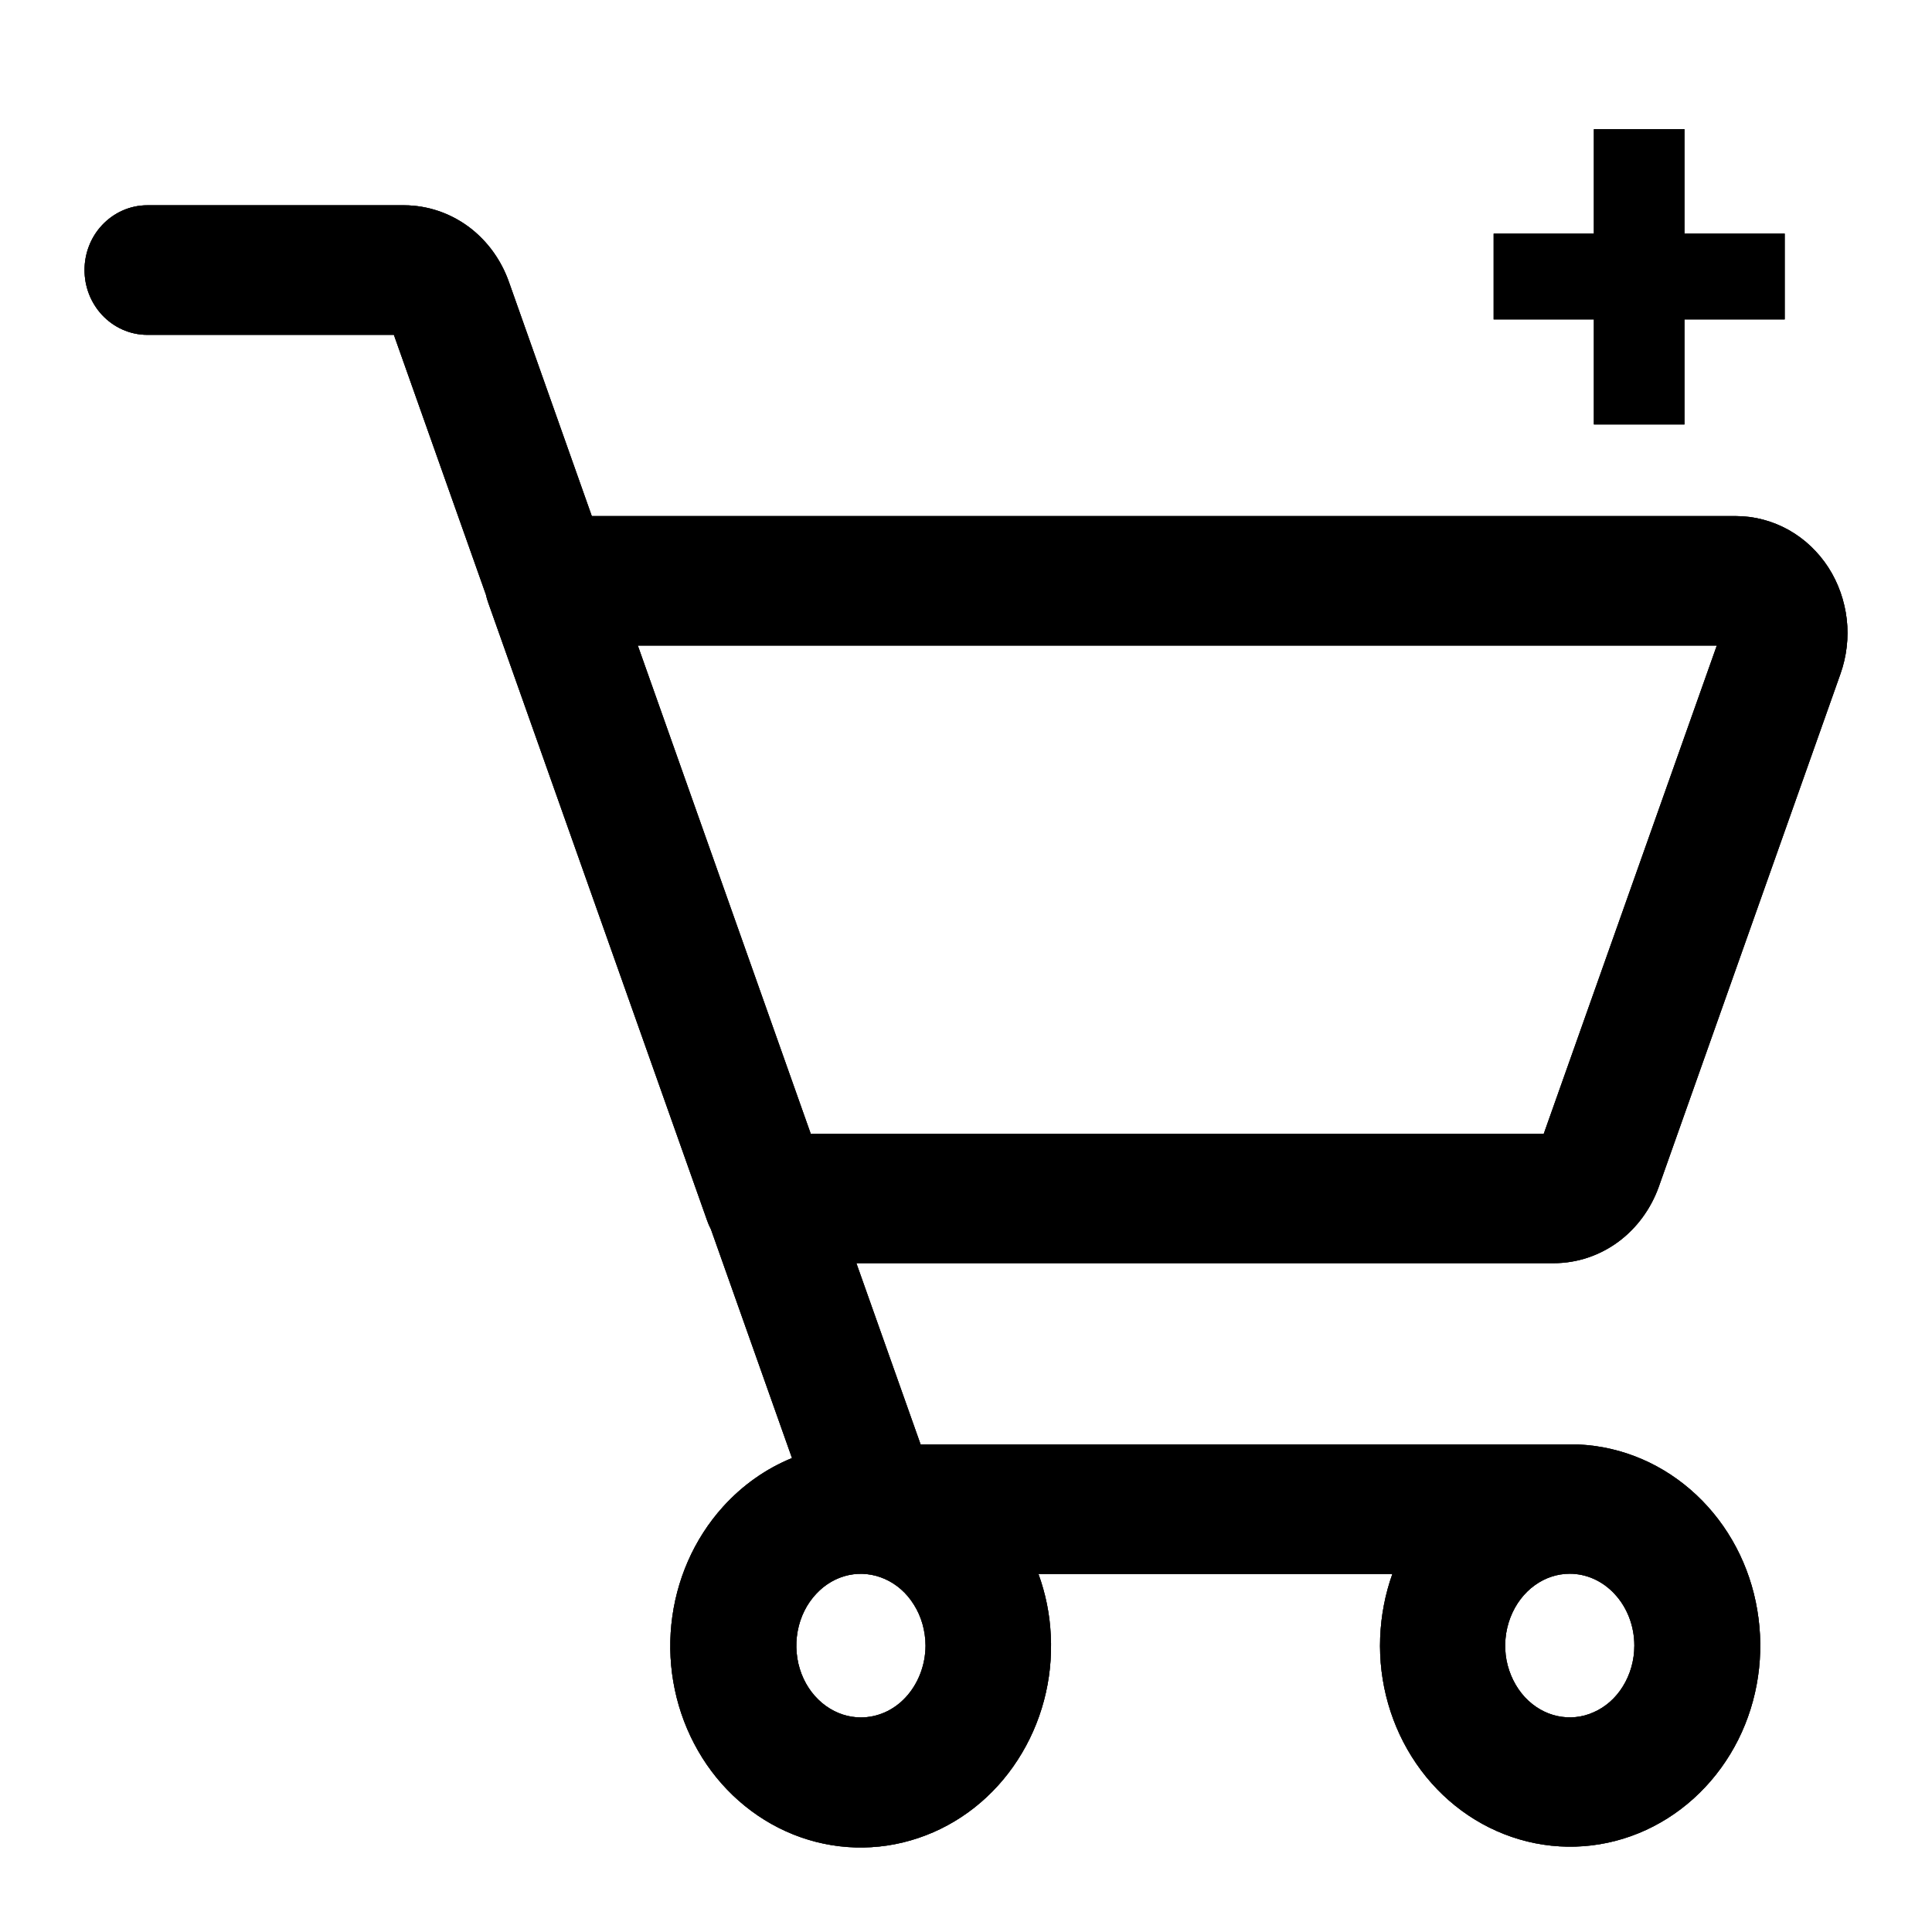 <svg width="16" height="16" viewBox="0 0 16 16" fill="none" xmlns="http://www.w3.org/2000/svg">
<path fill-rule="evenodd" clip-rule="evenodd" d="M1.22 1.7C1.075 1.7 0.941 1.762 0.845 1.865C0.75 1.966 0.7 2.101 0.7 2.236C0.7 2.372 0.75 2.506 0.845 2.608C0.941 2.711 1.075 2.773 1.22 2.773H3.262L4.024 4.924C4.029 4.947 4.036 4.971 4.044 4.993L5.857 10.11C5.865 10.134 5.876 10.158 5.888 10.181L6.559 12.075C6.343 12.163 6.148 12.301 5.988 12.478C5.746 12.746 5.597 13.089 5.56 13.453C5.523 13.816 5.6 14.184 5.781 14.499C5.961 14.813 6.238 15.059 6.569 15.192C6.901 15.325 7.265 15.336 7.604 15.222C7.942 15.109 8.231 14.88 8.428 14.575C8.625 14.271 8.721 13.908 8.702 13.543C8.694 13.368 8.659 13.197 8.6 13.035H11.531C11.471 13.203 11.437 13.381 11.43 13.562C11.416 13.933 11.52 14.3 11.728 14.604C11.936 14.908 12.236 15.131 12.584 15.233C12.932 15.335 13.302 15.307 13.632 15.155C13.962 15.003 14.229 14.738 14.395 14.408C14.56 14.078 14.615 13.7 14.553 13.334C14.492 12.967 14.315 12.631 14.049 12.381C13.782 12.13 13.441 11.981 13.079 11.963L13.072 11.962H7.624L7.092 10.461H12.868C13.061 10.461 13.247 10.398 13.402 10.284C13.556 10.17 13.672 10.01 13.737 9.829L15.242 5.58C15.293 5.436 15.311 5.281 15.294 5.129C15.276 4.976 15.225 4.829 15.142 4.7C15.059 4.572 14.947 4.464 14.813 4.389C14.679 4.314 14.529 4.274 14.376 4.274H4.901L4.215 2.336C4.151 2.154 4.036 1.994 3.882 1.879C3.727 1.764 3.541 1.701 3.348 1.7H1.22ZM12.785 9.389L14.218 5.346H5.282L6.714 9.389H12.785ZM12.711 13.128C12.798 13.065 12.899 13.033 13 13.033C13.135 13.033 13.269 13.09 13.371 13.2C13.474 13.31 13.535 13.464 13.535 13.628C13.535 13.75 13.501 13.868 13.44 13.966C13.379 14.065 13.294 14.138 13.198 14.18C13.103 14.223 13 14.233 12.9 14.212C12.8 14.191 12.706 14.138 12.629 14.056C12.553 13.974 12.499 13.867 12.476 13.748C12.454 13.629 12.466 13.505 12.509 13.394C12.552 13.283 12.623 13.191 12.711 13.128ZM7.029 13.044C7.129 13.023 7.232 13.034 7.327 13.076C7.423 13.118 7.508 13.191 7.569 13.29C7.631 13.388 7.664 13.506 7.665 13.628C7.664 13.792 7.603 13.946 7.5 14.057C7.399 14.166 7.265 14.223 7.129 14.223C7.028 14.223 6.928 14.191 6.84 14.128C6.752 14.065 6.681 13.974 6.638 13.863C6.595 13.751 6.584 13.628 6.606 13.508C6.628 13.389 6.682 13.282 6.759 13.2C6.835 13.118 6.93 13.065 7.029 13.044ZM13.2 2.645V3.515H13.95V2.645H14.78V1.935H13.95V1.07H13.2V1.935H12.37V2.645H13.2Z" fill="black"/>
<path fill-rule="evenodd" clip-rule="evenodd" d="M1.22 1.7C1.075 1.7 0.941 1.762 0.845 1.865C0.75 1.966 0.7 2.101 0.7 2.236C0.7 2.372 0.75 2.506 0.845 2.608C0.941 2.711 1.075 2.773 1.22 2.773H3.262L4.024 4.924C4.029 4.947 4.036 4.971 4.044 4.993L5.857 10.11C5.865 10.134 5.876 10.158 5.888 10.181L6.559 12.075C6.343 12.163 6.148 12.301 5.988 12.478C5.746 12.746 5.597 13.089 5.56 13.453C5.523 13.816 5.6 14.184 5.781 14.499C5.961 14.813 6.238 15.059 6.569 15.192C6.901 15.325 7.265 15.336 7.604 15.222C7.942 15.109 8.231 14.88 8.428 14.575C8.625 14.271 8.721 13.908 8.702 13.543C8.694 13.368 8.659 13.197 8.6 13.035H11.531C11.471 13.203 11.437 13.381 11.43 13.562C11.416 13.933 11.52 14.3 11.728 14.604C11.936 14.908 12.236 15.131 12.584 15.233C12.932 15.335 13.302 15.307 13.632 15.155C13.962 15.003 14.229 14.738 14.395 14.408C14.56 14.078 14.615 13.7 14.553 13.334C14.492 12.967 14.315 12.631 14.049 12.381C13.782 12.13 13.441 11.981 13.079 11.963L13.072 11.962H7.624L7.092 10.461H12.868C13.061 10.461 13.247 10.398 13.402 10.284C13.556 10.17 13.672 10.01 13.737 9.829L15.242 5.58C15.293 5.436 15.311 5.281 15.294 5.129C15.276 4.976 15.225 4.829 15.142 4.7C15.059 4.572 14.947 4.464 14.813 4.389C14.679 4.314 14.529 4.274 14.376 4.274H4.901L4.215 2.336C4.151 2.154 4.036 1.994 3.882 1.879C3.727 1.764 3.541 1.701 3.348 1.7H1.22ZM12.785 9.389L14.218 5.346H5.282L6.714 9.389H12.785ZM12.711 13.128C12.798 13.065 12.899 13.033 13 13.033C13.135 13.033 13.269 13.09 13.371 13.2C13.474 13.31 13.535 13.464 13.535 13.628C13.535 13.75 13.501 13.868 13.44 13.966C13.379 14.065 13.294 14.138 13.198 14.18C13.103 14.223 13 14.233 12.9 14.212C12.8 14.191 12.706 14.138 12.629 14.056C12.553 13.974 12.499 13.867 12.476 13.748C12.454 13.629 12.466 13.505 12.509 13.394C12.552 13.283 12.623 13.191 12.711 13.128ZM7.029 13.044C7.129 13.023 7.232 13.034 7.327 13.076C7.423 13.118 7.508 13.191 7.569 13.29C7.631 13.388 7.664 13.506 7.665 13.628C7.664 13.792 7.603 13.946 7.5 14.057C7.399 14.166 7.265 14.223 7.129 14.223C7.028 14.223 6.928 14.191 6.84 14.128C6.752 14.065 6.681 13.974 6.638 13.863C6.595 13.751 6.584 13.628 6.606 13.508C6.628 13.389 6.682 13.282 6.759 13.2C6.835 13.118 6.93 13.065 7.029 13.044ZM13.2 2.645V3.515H13.95V2.645H14.78V1.935H13.95V1.07H13.2V1.935H12.37V2.645H13.2Z" fill="black" fill-opacity="0.2"/>
<path fill-rule="evenodd" clip-rule="evenodd" d="M1.22 1.7C1.075 1.7 0.941 1.762 0.845 1.865C0.75 1.966 0.7 2.101 0.7 2.236C0.7 2.372 0.75 2.506 0.845 2.608C0.941 2.711 1.075 2.773 1.22 2.773H3.262L4.024 4.924C4.029 4.947 4.036 4.971 4.044 4.993L5.857 10.11C5.865 10.134 5.876 10.158 5.888 10.181L6.559 12.075C6.343 12.163 6.148 12.301 5.988 12.478C5.746 12.746 5.597 13.089 5.56 13.453C5.523 13.816 5.6 14.184 5.781 14.499C5.961 14.813 6.238 15.059 6.569 15.192C6.901 15.325 7.265 15.336 7.604 15.222C7.942 15.109 8.231 14.88 8.428 14.575C8.625 14.271 8.721 13.908 8.702 13.543C8.694 13.368 8.659 13.197 8.6 13.035H11.531C11.471 13.203 11.437 13.381 11.43 13.562C11.416 13.933 11.52 14.3 11.728 14.604C11.936 14.908 12.236 15.131 12.584 15.233C12.932 15.335 13.302 15.307 13.632 15.155C13.962 15.003 14.229 14.738 14.395 14.408C14.56 14.078 14.615 13.7 14.553 13.334C14.492 12.967 14.315 12.631 14.049 12.381C13.782 12.13 13.441 11.981 13.079 11.963L13.072 11.962H7.624L7.092 10.461H12.868C13.061 10.461 13.247 10.398 13.402 10.284C13.556 10.17 13.672 10.01 13.737 9.829L15.242 5.58C15.293 5.436 15.311 5.281 15.294 5.129C15.276 4.976 15.225 4.829 15.142 4.7C15.059 4.572 14.947 4.464 14.813 4.389C14.679 4.314 14.529 4.274 14.376 4.274H4.901L4.215 2.336C4.151 2.154 4.036 1.994 3.882 1.879C3.727 1.764 3.541 1.701 3.348 1.7H1.22ZM12.785 9.389L14.218 5.346H5.282L6.714 9.389H12.785ZM12.711 13.128C12.798 13.065 12.899 13.033 13 13.033C13.135 13.033 13.269 13.09 13.371 13.2C13.474 13.31 13.535 13.464 13.535 13.628C13.535 13.75 13.501 13.868 13.44 13.966C13.379 14.065 13.294 14.138 13.198 14.18C13.103 14.223 13 14.233 12.9 14.212C12.8 14.191 12.706 14.138 12.629 14.056C12.553 13.974 12.499 13.867 12.476 13.748C12.454 13.629 12.466 13.505 12.509 13.394C12.552 13.283 12.623 13.191 12.711 13.128ZM7.029 13.044C7.129 13.023 7.232 13.034 7.327 13.076C7.423 13.118 7.508 13.191 7.569 13.29C7.631 13.388 7.664 13.506 7.665 13.628C7.664 13.792 7.603 13.946 7.5 14.057C7.399 14.166 7.265 14.223 7.129 14.223C7.028 14.223 6.928 14.191 6.84 14.128C6.752 14.065 6.681 13.974 6.638 13.863C6.595 13.751 6.584 13.628 6.606 13.508C6.628 13.389 6.682 13.282 6.759 13.2C6.835 13.118 6.93 13.065 7.029 13.044ZM13.2 2.645V3.515H13.95V2.645H14.78V1.935H13.95V1.07H13.2V1.935H12.37V2.645H13.2Z" fill="black" fill-opacity="0.2"/>
<path fill-rule="evenodd" clip-rule="evenodd" d="M1.22 1.7C1.075 1.7 0.941 1.762 0.845 1.865C0.75 1.966 0.7 2.101 0.7 2.236C0.7 2.372 0.75 2.506 0.845 2.608C0.941 2.711 1.075 2.773 1.22 2.773H3.262L4.024 4.924C4.029 4.947 4.036 4.971 4.044 4.993L5.857 10.11C5.865 10.134 5.876 10.158 5.888 10.181L6.559 12.075C6.343 12.163 6.148 12.301 5.988 12.478C5.746 12.746 5.597 13.089 5.56 13.453C5.523 13.816 5.6 14.184 5.781 14.499C5.961 14.813 6.238 15.059 6.569 15.192C6.901 15.325 7.265 15.336 7.604 15.222C7.942 15.109 8.231 14.88 8.428 14.575C8.625 14.271 8.721 13.908 8.702 13.543C8.694 13.368 8.659 13.197 8.6 13.035H11.531C11.471 13.203 11.437 13.381 11.43 13.562C11.416 13.933 11.52 14.3 11.728 14.604C11.936 14.908 12.236 15.131 12.584 15.233C12.932 15.335 13.302 15.307 13.632 15.155C13.962 15.003 14.229 14.738 14.395 14.408C14.56 14.078 14.615 13.7 14.553 13.334C14.492 12.967 14.315 12.631 14.049 12.381C13.782 12.13 13.441 11.981 13.079 11.963L13.072 11.962H7.624L7.092 10.461H12.868C13.061 10.461 13.247 10.398 13.402 10.284C13.556 10.17 13.672 10.01 13.737 9.829L15.242 5.58C15.293 5.436 15.311 5.281 15.294 5.129C15.276 4.976 15.225 4.829 15.142 4.7C15.059 4.572 14.947 4.464 14.813 4.389C14.679 4.314 14.529 4.274 14.376 4.274H4.901L4.215 2.336C4.151 2.154 4.036 1.994 3.882 1.879C3.727 1.764 3.541 1.701 3.348 1.7H1.22ZM12.785 9.389L14.218 5.346H5.282L6.714 9.389H12.785ZM12.711 13.128C12.798 13.065 12.899 13.033 13 13.033C13.135 13.033 13.269 13.09 13.371 13.2C13.474 13.31 13.535 13.464 13.535 13.628C13.535 13.75 13.501 13.868 13.44 13.966C13.379 14.065 13.294 14.138 13.198 14.18C13.103 14.223 13 14.233 12.9 14.212C12.8 14.191 12.706 14.138 12.629 14.056C12.553 13.974 12.499 13.867 12.476 13.748C12.454 13.629 12.466 13.505 12.509 13.394C12.552 13.283 12.623 13.191 12.711 13.128ZM7.029 13.044C7.129 13.023 7.232 13.034 7.327 13.076C7.423 13.118 7.508 13.191 7.569 13.29C7.631 13.388 7.664 13.506 7.665 13.628C7.664 13.792 7.603 13.946 7.5 14.057C7.399 14.166 7.265 14.223 7.129 14.223C7.028 14.223 6.928 14.191 6.84 14.128C6.752 14.065 6.681 13.974 6.638 13.863C6.595 13.751 6.584 13.628 6.606 13.508C6.628 13.389 6.682 13.282 6.759 13.2C6.835 13.118 6.93 13.065 7.029 13.044ZM13.2 2.645V3.515H13.95V2.645H14.78V1.935H13.95V1.07H13.2V1.935H12.37V2.645H13.2Z" fill="black" fill-opacity="0.2"/>
<path fill-rule="evenodd" clip-rule="evenodd" d="M1.22 1.7C1.075 1.7 0.941 1.762 0.845 1.865C0.75 1.966 0.7 2.101 0.7 2.236C0.7 2.372 0.75 2.506 0.845 2.608C0.941 2.711 1.075 2.773 1.22 2.773H3.262L4.024 4.924C4.029 4.947 4.036 4.971 4.044 4.993L5.857 10.11C5.865 10.134 5.876 10.158 5.888 10.181L6.559 12.075C6.343 12.163 6.148 12.301 5.988 12.478C5.746 12.746 5.597 13.089 5.56 13.453C5.523 13.816 5.6 14.184 5.781 14.499C5.961 14.813 6.238 15.059 6.569 15.192C6.901 15.325 7.265 15.336 7.604 15.222C7.942 15.109 8.231 14.88 8.428 14.575C8.625 14.271 8.721 13.908 8.702 13.543C8.694 13.368 8.659 13.197 8.6 13.035H11.531C11.471 13.203 11.437 13.381 11.43 13.562C11.416 13.933 11.52 14.3 11.728 14.604C11.936 14.908 12.236 15.131 12.584 15.233C12.932 15.335 13.302 15.307 13.632 15.155C13.962 15.003 14.229 14.738 14.395 14.408C14.56 14.078 14.615 13.7 14.553 13.334C14.492 12.967 14.315 12.631 14.049 12.381C13.782 12.13 13.441 11.981 13.079 11.963L13.072 11.962H7.624L7.092 10.461H12.868C13.061 10.461 13.247 10.398 13.402 10.284C13.556 10.17 13.672 10.01 13.737 9.829L15.242 5.58C15.293 5.436 15.311 5.281 15.294 5.129C15.276 4.976 15.225 4.829 15.142 4.7C15.059 4.572 14.947 4.464 14.813 4.389C14.679 4.314 14.529 4.274 14.376 4.274H4.901L4.215 2.336C4.151 2.154 4.036 1.994 3.882 1.879C3.727 1.764 3.541 1.701 3.348 1.7H1.22ZM12.785 9.389L14.218 5.346H5.282L6.714 9.389H12.785ZM12.711 13.128C12.798 13.065 12.899 13.033 13 13.033C13.135 13.033 13.269 13.09 13.371 13.2C13.474 13.31 13.535 13.464 13.535 13.628C13.535 13.75 13.501 13.868 13.44 13.966C13.379 14.065 13.294 14.138 13.198 14.18C13.103 14.223 13 14.233 12.9 14.212C12.8 14.191 12.706 14.138 12.629 14.056C12.553 13.974 12.499 13.867 12.476 13.748C12.454 13.629 12.466 13.505 12.509 13.394C12.552 13.283 12.623 13.191 12.711 13.128ZM7.029 13.044C7.129 13.023 7.232 13.034 7.327 13.076C7.423 13.118 7.508 13.191 7.569 13.29C7.631 13.388 7.664 13.506 7.665 13.628C7.664 13.792 7.603 13.946 7.5 14.057C7.399 14.166 7.265 14.223 7.129 14.223C7.028 14.223 6.928 14.191 6.84 14.128C6.752 14.065 6.681 13.974 6.638 13.863C6.595 13.751 6.584 13.628 6.606 13.508C6.628 13.389 6.682 13.282 6.759 13.2C6.835 13.118 6.93 13.065 7.029 13.044ZM13.2 2.645V3.515H13.95V2.645H14.78V1.935H13.95V1.07H13.2V1.935H12.37V2.645H13.2Z" fill="black" fill-opacity="0.2"/>
<path fill-rule="evenodd" clip-rule="evenodd" d="M1.22 1.7C1.075 1.7 0.941 1.762 0.845 1.865C0.75 1.966 0.7 2.101 0.7 2.236C0.7 2.372 0.75 2.506 0.845 2.608C0.941 2.711 1.075 2.773 1.22 2.773H3.262L4.024 4.924C4.029 4.947 4.036 4.971 4.044 4.993L5.857 10.11C5.865 10.134 5.876 10.158 5.888 10.181L6.559 12.075C6.343 12.163 6.148 12.301 5.988 12.478C5.746 12.746 5.597 13.089 5.56 13.453C5.523 13.816 5.6 14.184 5.781 14.499C5.961 14.813 6.238 15.059 6.569 15.192C6.901 15.325 7.265 15.336 7.604 15.222C7.942 15.109 8.231 14.88 8.428 14.575C8.625 14.271 8.721 13.908 8.702 13.543C8.694 13.368 8.659 13.197 8.6 13.035H11.531C11.471 13.203 11.437 13.381 11.43 13.562C11.416 13.933 11.52 14.3 11.728 14.604C11.936 14.908 12.236 15.131 12.584 15.233C12.932 15.335 13.302 15.307 13.632 15.155C13.962 15.003 14.229 14.738 14.395 14.408C14.56 14.078 14.615 13.7 14.553 13.334C14.492 12.967 14.315 12.631 14.049 12.381C13.782 12.13 13.441 11.981 13.079 11.963L13.072 11.962H7.624L7.092 10.461H12.868C13.061 10.461 13.247 10.398 13.402 10.284C13.556 10.17 13.672 10.01 13.737 9.829L15.242 5.58C15.293 5.436 15.311 5.281 15.294 5.129C15.276 4.976 15.225 4.829 15.142 4.7C15.059 4.572 14.947 4.464 14.813 4.389C14.679 4.314 14.529 4.274 14.376 4.274H4.901L4.215 2.336C4.151 2.154 4.036 1.994 3.882 1.879C3.727 1.764 3.541 1.701 3.348 1.7H1.22ZM12.785 9.389L14.218 5.346H5.282L6.714 9.389H12.785ZM12.711 13.128C12.798 13.065 12.899 13.033 13 13.033C13.135 13.033 13.269 13.09 13.371 13.2C13.474 13.31 13.535 13.464 13.535 13.628C13.535 13.75 13.501 13.868 13.44 13.966C13.379 14.065 13.294 14.138 13.198 14.18C13.103 14.223 13 14.233 12.9 14.212C12.8 14.191 12.706 14.138 12.629 14.056C12.553 13.974 12.499 13.867 12.476 13.748C12.454 13.629 12.466 13.505 12.509 13.394C12.552 13.283 12.623 13.191 12.711 13.128ZM7.029 13.044C7.129 13.023 7.232 13.034 7.327 13.076C7.423 13.118 7.508 13.191 7.569 13.29C7.631 13.388 7.664 13.506 7.665 13.628C7.664 13.792 7.603 13.946 7.5 14.057C7.399 14.166 7.265 14.223 7.129 14.223C7.028 14.223 6.928 14.191 6.84 14.128C6.752 14.065 6.681 13.974 6.638 13.863C6.595 13.751 6.584 13.628 6.606 13.508C6.628 13.389 6.682 13.282 6.759 13.2C6.835 13.118 6.93 13.065 7.029 13.044ZM13.2 2.645V3.515H13.95V2.645H14.78V1.935H13.95V1.07H13.2V1.935H12.37V2.645H13.2Z" fill="black" fill-opacity="0.2"/>
<path fill-rule="evenodd" clip-rule="evenodd" d="M1.22 1.7C1.075 1.7 0.941 1.762 0.845 1.865C0.75 1.966 0.7 2.101 0.7 2.236C0.7 2.372 0.75 2.506 0.845 2.608C0.941 2.711 1.075 2.773 1.22 2.773H3.262L4.024 4.924C4.029 4.947 4.036 4.971 4.044 4.993L5.857 10.11C5.865 10.134 5.876 10.158 5.888 10.181L6.559 12.075C6.343 12.163 6.148 12.301 5.988 12.478C5.746 12.746 5.597 13.089 5.56 13.453C5.523 13.816 5.6 14.184 5.781 14.499C5.961 14.813 6.238 15.059 6.569 15.192C6.901 15.325 7.265 15.336 7.604 15.222C7.942 15.109 8.231 14.88 8.428 14.575C8.625 14.271 8.721 13.908 8.702 13.543C8.694 13.368 8.659 13.197 8.6 13.035H11.531C11.471 13.203 11.437 13.381 11.43 13.562C11.416 13.933 11.52 14.3 11.728 14.604C11.936 14.908 12.236 15.131 12.584 15.233C12.932 15.335 13.302 15.307 13.632 15.155C13.962 15.003 14.229 14.738 14.395 14.408C14.56 14.078 14.615 13.7 14.553 13.334C14.492 12.967 14.315 12.631 14.049 12.381C13.782 12.13 13.441 11.981 13.079 11.963L13.072 11.962H7.624L7.092 10.461H12.868C13.061 10.461 13.247 10.398 13.402 10.284C13.556 10.17 13.672 10.01 13.737 9.829L15.242 5.58C15.293 5.436 15.311 5.281 15.294 5.129C15.276 4.976 15.225 4.829 15.142 4.7C15.059 4.572 14.947 4.464 14.813 4.389C14.679 4.314 14.529 4.274 14.376 4.274H4.901L4.215 2.336C4.151 2.154 4.036 1.994 3.882 1.879C3.727 1.764 3.541 1.701 3.348 1.7H1.22ZM12.785 9.389L14.218 5.346H5.282L6.714 9.389H12.785ZM12.711 13.128C12.798 13.065 12.899 13.033 13 13.033C13.135 13.033 13.269 13.09 13.371 13.2C13.474 13.31 13.535 13.464 13.535 13.628C13.535 13.75 13.501 13.868 13.44 13.966C13.379 14.065 13.294 14.138 13.198 14.18C13.103 14.223 13 14.233 12.9 14.212C12.8 14.191 12.706 14.138 12.629 14.056C12.553 13.974 12.499 13.867 12.476 13.748C12.454 13.629 12.466 13.505 12.509 13.394C12.552 13.283 12.623 13.191 12.711 13.128ZM7.029 13.044C7.129 13.023 7.232 13.034 7.327 13.076C7.423 13.118 7.508 13.191 7.569 13.29C7.631 13.388 7.664 13.506 7.665 13.628C7.664 13.792 7.603 13.946 7.5 14.057C7.399 14.166 7.265 14.223 7.129 14.223C7.028 14.223 6.928 14.191 6.84 14.128C6.752 14.065 6.681 13.974 6.638 13.863C6.595 13.751 6.584 13.628 6.606 13.508C6.628 13.389 6.682 13.282 6.759 13.2C6.835 13.118 6.93 13.065 7.029 13.044ZM13.2 2.645V3.515H13.95V2.645H14.78V1.935H13.95V1.07H13.2V1.935H12.37V2.645H13.2Z" fill="black" fill-opacity="0.2"/>
<path fill-rule="evenodd" clip-rule="evenodd" d="M1.22 1.7C1.075 1.7 0.941 1.762 0.845 1.865C0.75 1.966 0.7 2.101 0.7 2.236C0.7 2.372 0.75 2.506 0.845 2.608C0.941 2.711 1.075 2.773 1.22 2.773H3.262L4.024 4.924C4.029 4.947 4.036 4.971 4.044 4.993L5.857 10.11C5.865 10.134 5.876 10.158 5.888 10.181L6.559 12.075C6.343 12.163 6.148 12.301 5.988 12.478C5.746 12.746 5.597 13.089 5.56 13.453C5.523 13.816 5.6 14.184 5.781 14.499C5.961 14.813 6.238 15.059 6.569 15.192C6.901 15.325 7.265 15.336 7.604 15.222C7.942 15.109 8.231 14.88 8.428 14.575C8.625 14.271 8.721 13.908 8.702 13.543C8.694 13.368 8.659 13.197 8.6 13.035H11.531C11.471 13.203 11.437 13.381 11.43 13.562C11.416 13.933 11.52 14.3 11.728 14.604C11.936 14.908 12.236 15.131 12.584 15.233C12.932 15.335 13.302 15.307 13.632 15.155C13.962 15.003 14.229 14.738 14.395 14.408C14.56 14.078 14.615 13.7 14.553 13.334C14.492 12.967 14.315 12.631 14.049 12.381C13.782 12.13 13.441 11.981 13.079 11.963L13.072 11.962H7.624L7.092 10.461H12.868C13.061 10.461 13.247 10.398 13.402 10.284C13.556 10.17 13.672 10.01 13.737 9.829L15.242 5.58C15.293 5.436 15.311 5.281 15.294 5.129C15.276 4.976 15.225 4.829 15.142 4.7C15.059 4.572 14.947 4.464 14.813 4.389C14.679 4.314 14.529 4.274 14.376 4.274H4.901L4.215 2.336C4.151 2.154 4.036 1.994 3.882 1.879C3.727 1.764 3.541 1.701 3.348 1.7H1.22ZM12.785 9.389L14.218 5.346H5.282L6.714 9.389H12.785ZM12.711 13.128C12.798 13.065 12.899 13.033 13 13.033C13.135 13.033 13.269 13.09 13.371 13.2C13.474 13.31 13.535 13.464 13.535 13.628C13.535 13.75 13.501 13.868 13.44 13.966C13.379 14.065 13.294 14.138 13.198 14.18C13.103 14.223 13 14.233 12.9 14.212C12.8 14.191 12.706 14.138 12.629 14.056C12.553 13.974 12.499 13.867 12.476 13.748C12.454 13.629 12.466 13.505 12.509 13.394C12.552 13.283 12.623 13.191 12.711 13.128ZM7.029 13.044C7.129 13.023 7.232 13.034 7.327 13.076C7.423 13.118 7.508 13.191 7.569 13.29C7.631 13.388 7.664 13.506 7.665 13.628C7.664 13.792 7.603 13.946 7.5 14.057C7.399 14.166 7.265 14.223 7.129 14.223C7.028 14.223 6.928 14.191 6.84 14.128C6.752 14.065 6.681 13.974 6.638 13.863C6.595 13.751 6.584 13.628 6.606 13.508C6.628 13.389 6.682 13.282 6.759 13.2C6.835 13.118 6.93 13.065 7.029 13.044ZM13.2 2.645V3.515H13.95V2.645H14.78V1.935H13.95V1.07H13.2V1.935H12.37V2.645H13.2Z" fill="black" fill-opacity="0.2"/>
<path fill-rule="evenodd" clip-rule="evenodd" d="M1.22 1.7C1.075 1.7 0.941 1.762 0.845 1.865C0.75 1.966 0.7 2.101 0.7 2.236C0.7 2.372 0.75 2.506 0.845 2.608C0.941 2.711 1.075 2.773 1.22 2.773H3.262L4.024 4.924C4.029 4.947 4.036 4.971 4.044 4.993L5.857 10.11C5.865 10.134 5.876 10.158 5.888 10.181L6.559 12.075C6.343 12.163 6.148 12.301 5.988 12.478C5.746 12.746 5.597 13.089 5.56 13.453C5.523 13.816 5.6 14.184 5.781 14.499C5.961 14.813 6.238 15.059 6.569 15.192C6.901 15.325 7.265 15.336 7.604 15.222C7.942 15.109 8.231 14.88 8.428 14.575C8.625 14.271 8.721 13.908 8.702 13.543C8.694 13.368 8.659 13.197 8.6 13.035H11.531C11.471 13.203 11.437 13.381 11.43 13.562C11.416 13.933 11.52 14.3 11.728 14.604C11.936 14.908 12.236 15.131 12.584 15.233C12.932 15.335 13.302 15.307 13.632 15.155C13.962 15.003 14.229 14.738 14.395 14.408C14.56 14.078 14.615 13.7 14.553 13.334C14.492 12.967 14.315 12.631 14.049 12.381C13.782 12.13 13.441 11.981 13.079 11.963L13.072 11.962H7.624L7.092 10.461H12.868C13.061 10.461 13.247 10.398 13.402 10.284C13.556 10.17 13.672 10.01 13.737 9.829L15.242 5.58C15.293 5.436 15.311 5.281 15.294 5.129C15.276 4.976 15.225 4.829 15.142 4.7C15.059 4.572 14.947 4.464 14.813 4.389C14.679 4.314 14.529 4.274 14.376 4.274H4.901L4.215 2.336C4.151 2.154 4.036 1.994 3.882 1.879C3.727 1.764 3.541 1.701 3.348 1.7H1.22ZM12.785 9.389L14.218 5.346H5.282L6.714 9.389H12.785ZM12.711 13.128C12.798 13.065 12.899 13.033 13 13.033C13.135 13.033 13.269 13.09 13.371 13.2C13.474 13.31 13.535 13.464 13.535 13.628C13.535 13.75 13.501 13.868 13.44 13.966C13.379 14.065 13.294 14.138 13.198 14.18C13.103 14.223 13 14.233 12.9 14.212C12.8 14.191 12.706 14.138 12.629 14.056C12.553 13.974 12.499 13.867 12.476 13.748C12.454 13.629 12.466 13.505 12.509 13.394C12.552 13.283 12.623 13.191 12.711 13.128ZM7.029 13.044C7.129 13.023 7.232 13.034 7.327 13.076C7.423 13.118 7.508 13.191 7.569 13.29C7.631 13.388 7.664 13.506 7.665 13.628C7.664 13.792 7.603 13.946 7.5 14.057C7.399 14.166 7.265 14.223 7.129 14.223C7.028 14.223 6.928 14.191 6.84 14.128C6.752 14.065 6.681 13.974 6.638 13.863C6.595 13.751 6.584 13.628 6.606 13.508C6.628 13.389 6.682 13.282 6.759 13.2C6.835 13.118 6.93 13.065 7.029 13.044ZM13.2 2.645V3.515H13.95V2.645H14.78V1.935H13.95V1.07H13.2V1.935H12.37V2.645H13.2Z" fill="black" fill-opacity="0.2"/>
<path fill-rule="evenodd" clip-rule="evenodd" d="M1.22 1.7C1.075 1.7 0.941 1.762 0.845 1.865C0.75 1.966 0.7 2.101 0.7 2.236C0.7 2.372 0.75 2.506 0.845 2.608C0.941 2.711 1.075 2.773 1.22 2.773H3.262L4.024 4.924C4.029 4.947 4.036 4.971 4.044 4.993L5.857 10.11C5.865 10.134 5.876 10.158 5.888 10.181L6.559 12.075C6.343 12.163 6.148 12.301 5.988 12.478C5.746 12.746 5.597 13.089 5.56 13.453C5.523 13.816 5.6 14.184 5.781 14.499C5.961 14.813 6.238 15.059 6.569 15.192C6.901 15.325 7.265 15.336 7.604 15.222C7.942 15.109 8.231 14.88 8.428 14.575C8.625 14.271 8.721 13.908 8.702 13.543C8.694 13.368 8.659 13.197 8.6 13.035H11.531C11.471 13.203 11.437 13.381 11.43 13.562C11.416 13.933 11.52 14.3 11.728 14.604C11.936 14.908 12.236 15.131 12.584 15.233C12.932 15.335 13.302 15.307 13.632 15.155C13.962 15.003 14.229 14.738 14.395 14.408C14.56 14.078 14.615 13.7 14.553 13.334C14.492 12.967 14.315 12.631 14.049 12.381C13.782 12.13 13.441 11.981 13.079 11.963L13.072 11.962H7.624L7.092 10.461H12.868C13.061 10.461 13.247 10.398 13.402 10.284C13.556 10.17 13.672 10.01 13.737 9.829L15.242 5.58C15.293 5.436 15.311 5.281 15.294 5.129C15.276 4.976 15.225 4.829 15.142 4.7C15.059 4.572 14.947 4.464 14.813 4.389C14.679 4.314 14.529 4.274 14.376 4.274H4.901L4.215 2.336C4.151 2.154 4.036 1.994 3.882 1.879C3.727 1.764 3.541 1.701 3.348 1.7H1.22ZM12.785 9.389L14.218 5.346H5.282L6.714 9.389H12.785ZM12.711 13.128C12.798 13.065 12.899 13.033 13 13.033C13.135 13.033 13.269 13.09 13.371 13.2C13.474 13.31 13.535 13.464 13.535 13.628C13.535 13.75 13.501 13.868 13.44 13.966C13.379 14.065 13.294 14.138 13.198 14.18C13.103 14.223 13 14.233 12.9 14.212C12.8 14.191 12.706 14.138 12.629 14.056C12.553 13.974 12.499 13.867 12.476 13.748C12.454 13.629 12.466 13.505 12.509 13.394C12.552 13.283 12.623 13.191 12.711 13.128ZM7.029 13.044C7.129 13.023 7.232 13.034 7.327 13.076C7.423 13.118 7.508 13.191 7.569 13.29C7.631 13.388 7.664 13.506 7.665 13.628C7.664 13.792 7.603 13.946 7.5 14.057C7.399 14.166 7.265 14.223 7.129 14.223C7.028 14.223 6.928 14.191 6.84 14.128C6.752 14.065 6.681 13.974 6.638 13.863C6.595 13.751 6.584 13.628 6.606 13.508C6.628 13.389 6.682 13.282 6.759 13.2C6.835 13.118 6.93 13.065 7.029 13.044ZM13.2 2.645V3.515H13.95V2.645H14.78V1.935H13.95V1.07H13.2V1.935H12.37V2.645H13.2Z" fill="black" fill-opacity="0.2"/>
</svg>
